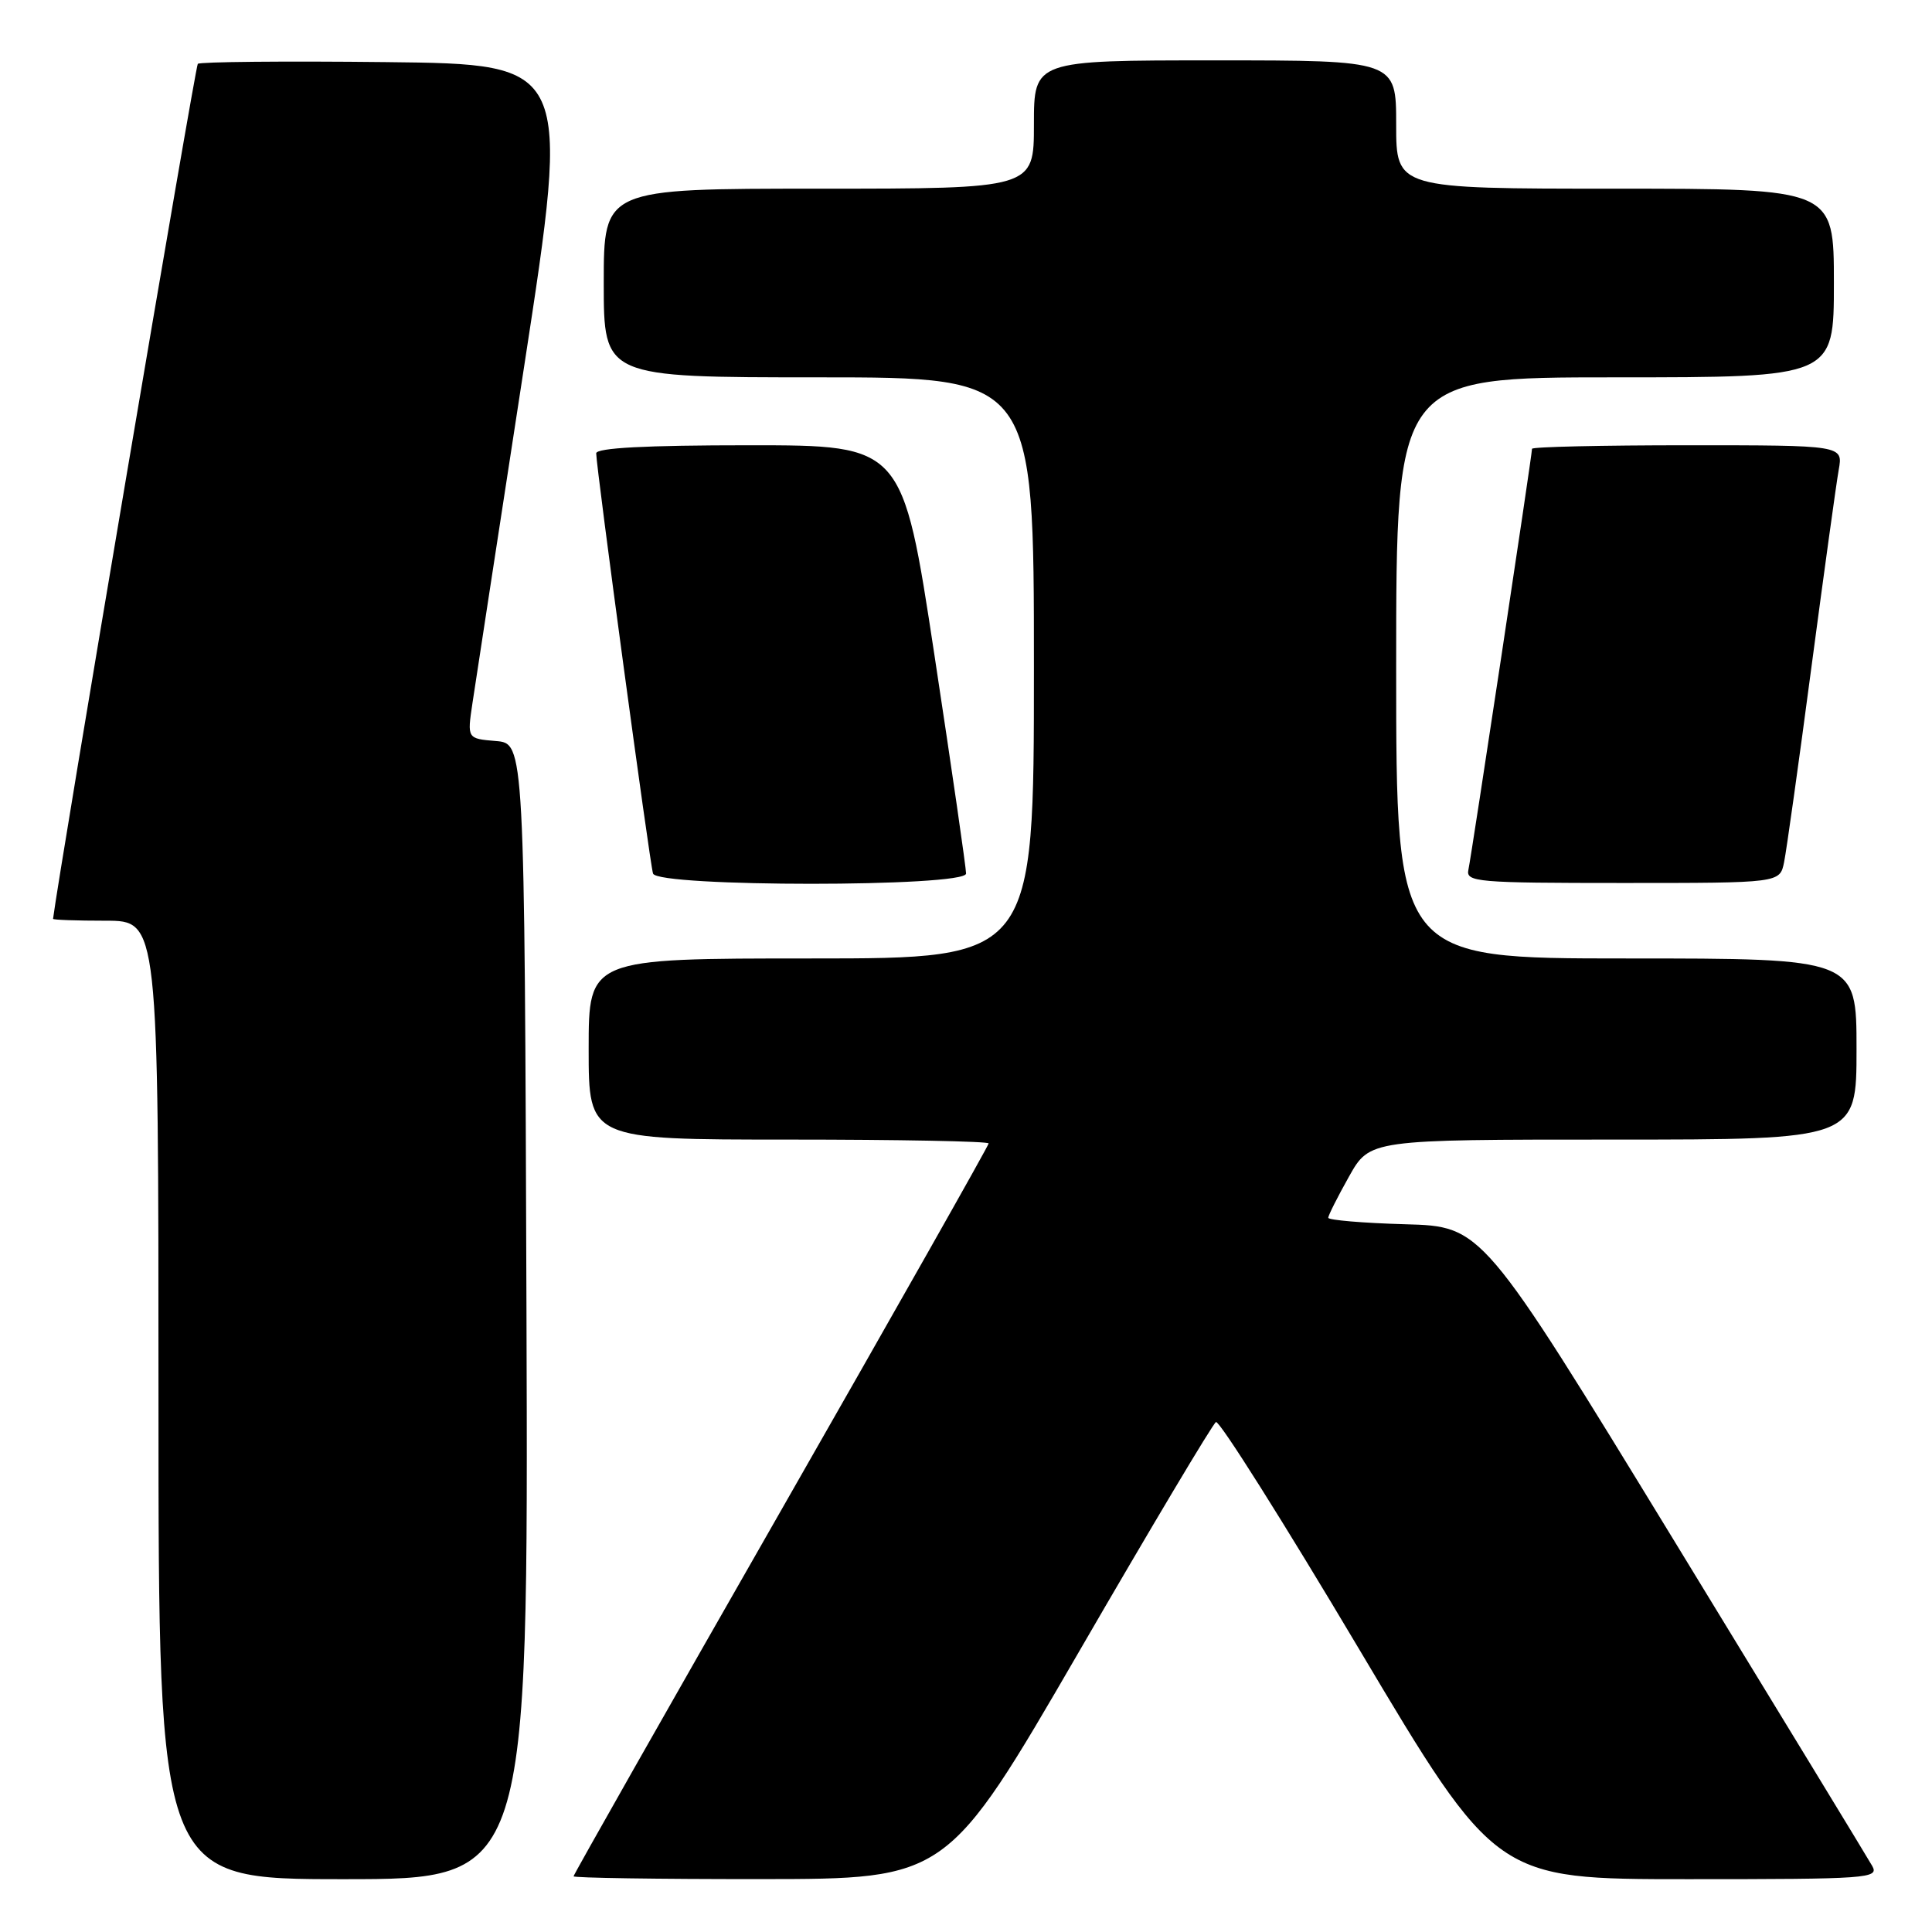 <?xml version="1.0" encoding="UTF-8" standalone="no"?>
<!DOCTYPE svg PUBLIC "-//W3C//DTD SVG 1.1//EN" "http://www.w3.org/Graphics/SVG/1.1/DTD/svg11.dtd" >
<svg xmlns="http://www.w3.org/2000/svg" xmlns:xlink="http://www.w3.org/1999/xlink" version="1.1" viewBox="0 0 256 256">
 <g >
 <path fill="currentColor"
d=" M 69.76 173.75 C 69.50 98.50 69.50 98.50 65.70 98.19 C 61.90 97.87 61.90 97.87 62.60 93.19 C 62.99 90.61 66.07 70.50 69.46 48.50 C 75.61 8.50 75.61 8.50 51.16 8.23 C 37.71 8.08 26.48 8.19 26.21 8.46 C 25.87 8.80 7.84 115.31 7.03 121.75 C 7.01 121.89 10.15 122.00 14.00 122.00 C 21.00 122.00 21.00 122.00 21.00 185.50 C 21.00 249.00 21.00 249.00 45.51 249.00 C 70.01 249.00 70.01 249.00 69.76 173.75 Z  M 142.92 218.95 C 152.49 202.43 160.68 188.69 161.12 188.43 C 161.55 188.16 170.08 201.68 180.06 218.47 C 198.22 249.00 198.22 249.00 223.65 249.00 C 247.57 249.00 249.01 248.90 248.08 247.25 C 247.54 246.29 235.68 226.82 221.74 204.00 C 196.39 162.50 196.39 162.50 186.19 162.22 C 180.59 162.06 176.00 161.67 176.00 161.36 C 176.00 161.05 177.24 158.59 178.75 155.90 C 181.50 151.00 181.50 151.00 213.75 151.00 C 246.00 151.00 246.00 151.00 246.00 139.00 C 246.00 127.00 246.00 127.00 215.50 127.00 C 185.00 127.00 185.00 127.00 185.00 88.50 C 185.00 50.00 185.00 50.00 214.00 50.00 C 243.00 50.00 243.00 50.00 243.00 37.50 C 243.00 25.00 243.00 25.00 214.00 25.00 C 185.00 25.00 185.00 25.00 185.00 16.50 C 185.00 8.00 185.00 8.00 161.00 8.00 C 137.00 8.00 137.00 8.00 137.00 16.50 C 137.00 25.00 137.00 25.00 108.50 25.00 C 80.00 25.00 80.00 25.00 80.00 37.50 C 80.00 50.00 80.00 50.00 108.50 50.00 C 137.00 50.00 137.00 50.00 137.00 88.50 C 137.00 127.00 137.00 127.00 107.50 127.00 C 78.00 127.00 78.00 127.00 78.00 139.00 C 78.00 151.00 78.00 151.00 104.50 151.00 C 119.08 151.00 131.00 151.23 131.00 151.51 C 131.00 151.79 118.62 173.67 103.50 200.13 C 88.38 226.58 76.00 248.40 76.00 248.62 C 76.00 248.83 87.14 249.00 100.75 248.99 C 125.50 248.98 125.50 248.98 142.92 218.95 Z  M 128.01 115.75 C 128.02 115.06 126.13 102.01 123.81 86.75 C 119.59 59.00 119.59 59.00 99.29 59.00 C 85.54 59.00 79.00 59.35 79.00 60.07 C 79.00 61.92 86.10 114.43 86.53 115.75 C 87.12 117.56 127.99 117.56 128.01 115.75 Z  M 236.40 114.25 C 236.71 112.74 238.34 101.15 240.01 88.50 C 241.69 75.85 243.32 64.04 243.64 62.25 C 244.22 59.00 244.22 59.00 223.61 59.00 C 212.28 59.00 203.00 59.21 203.00 59.47 C 203.00 60.31 194.97 113.43 194.57 115.25 C 194.22 116.87 195.70 117.00 215.01 117.00 C 235.84 117.00 235.84 117.00 236.40 114.25 Z "/>
</g>
</svg>